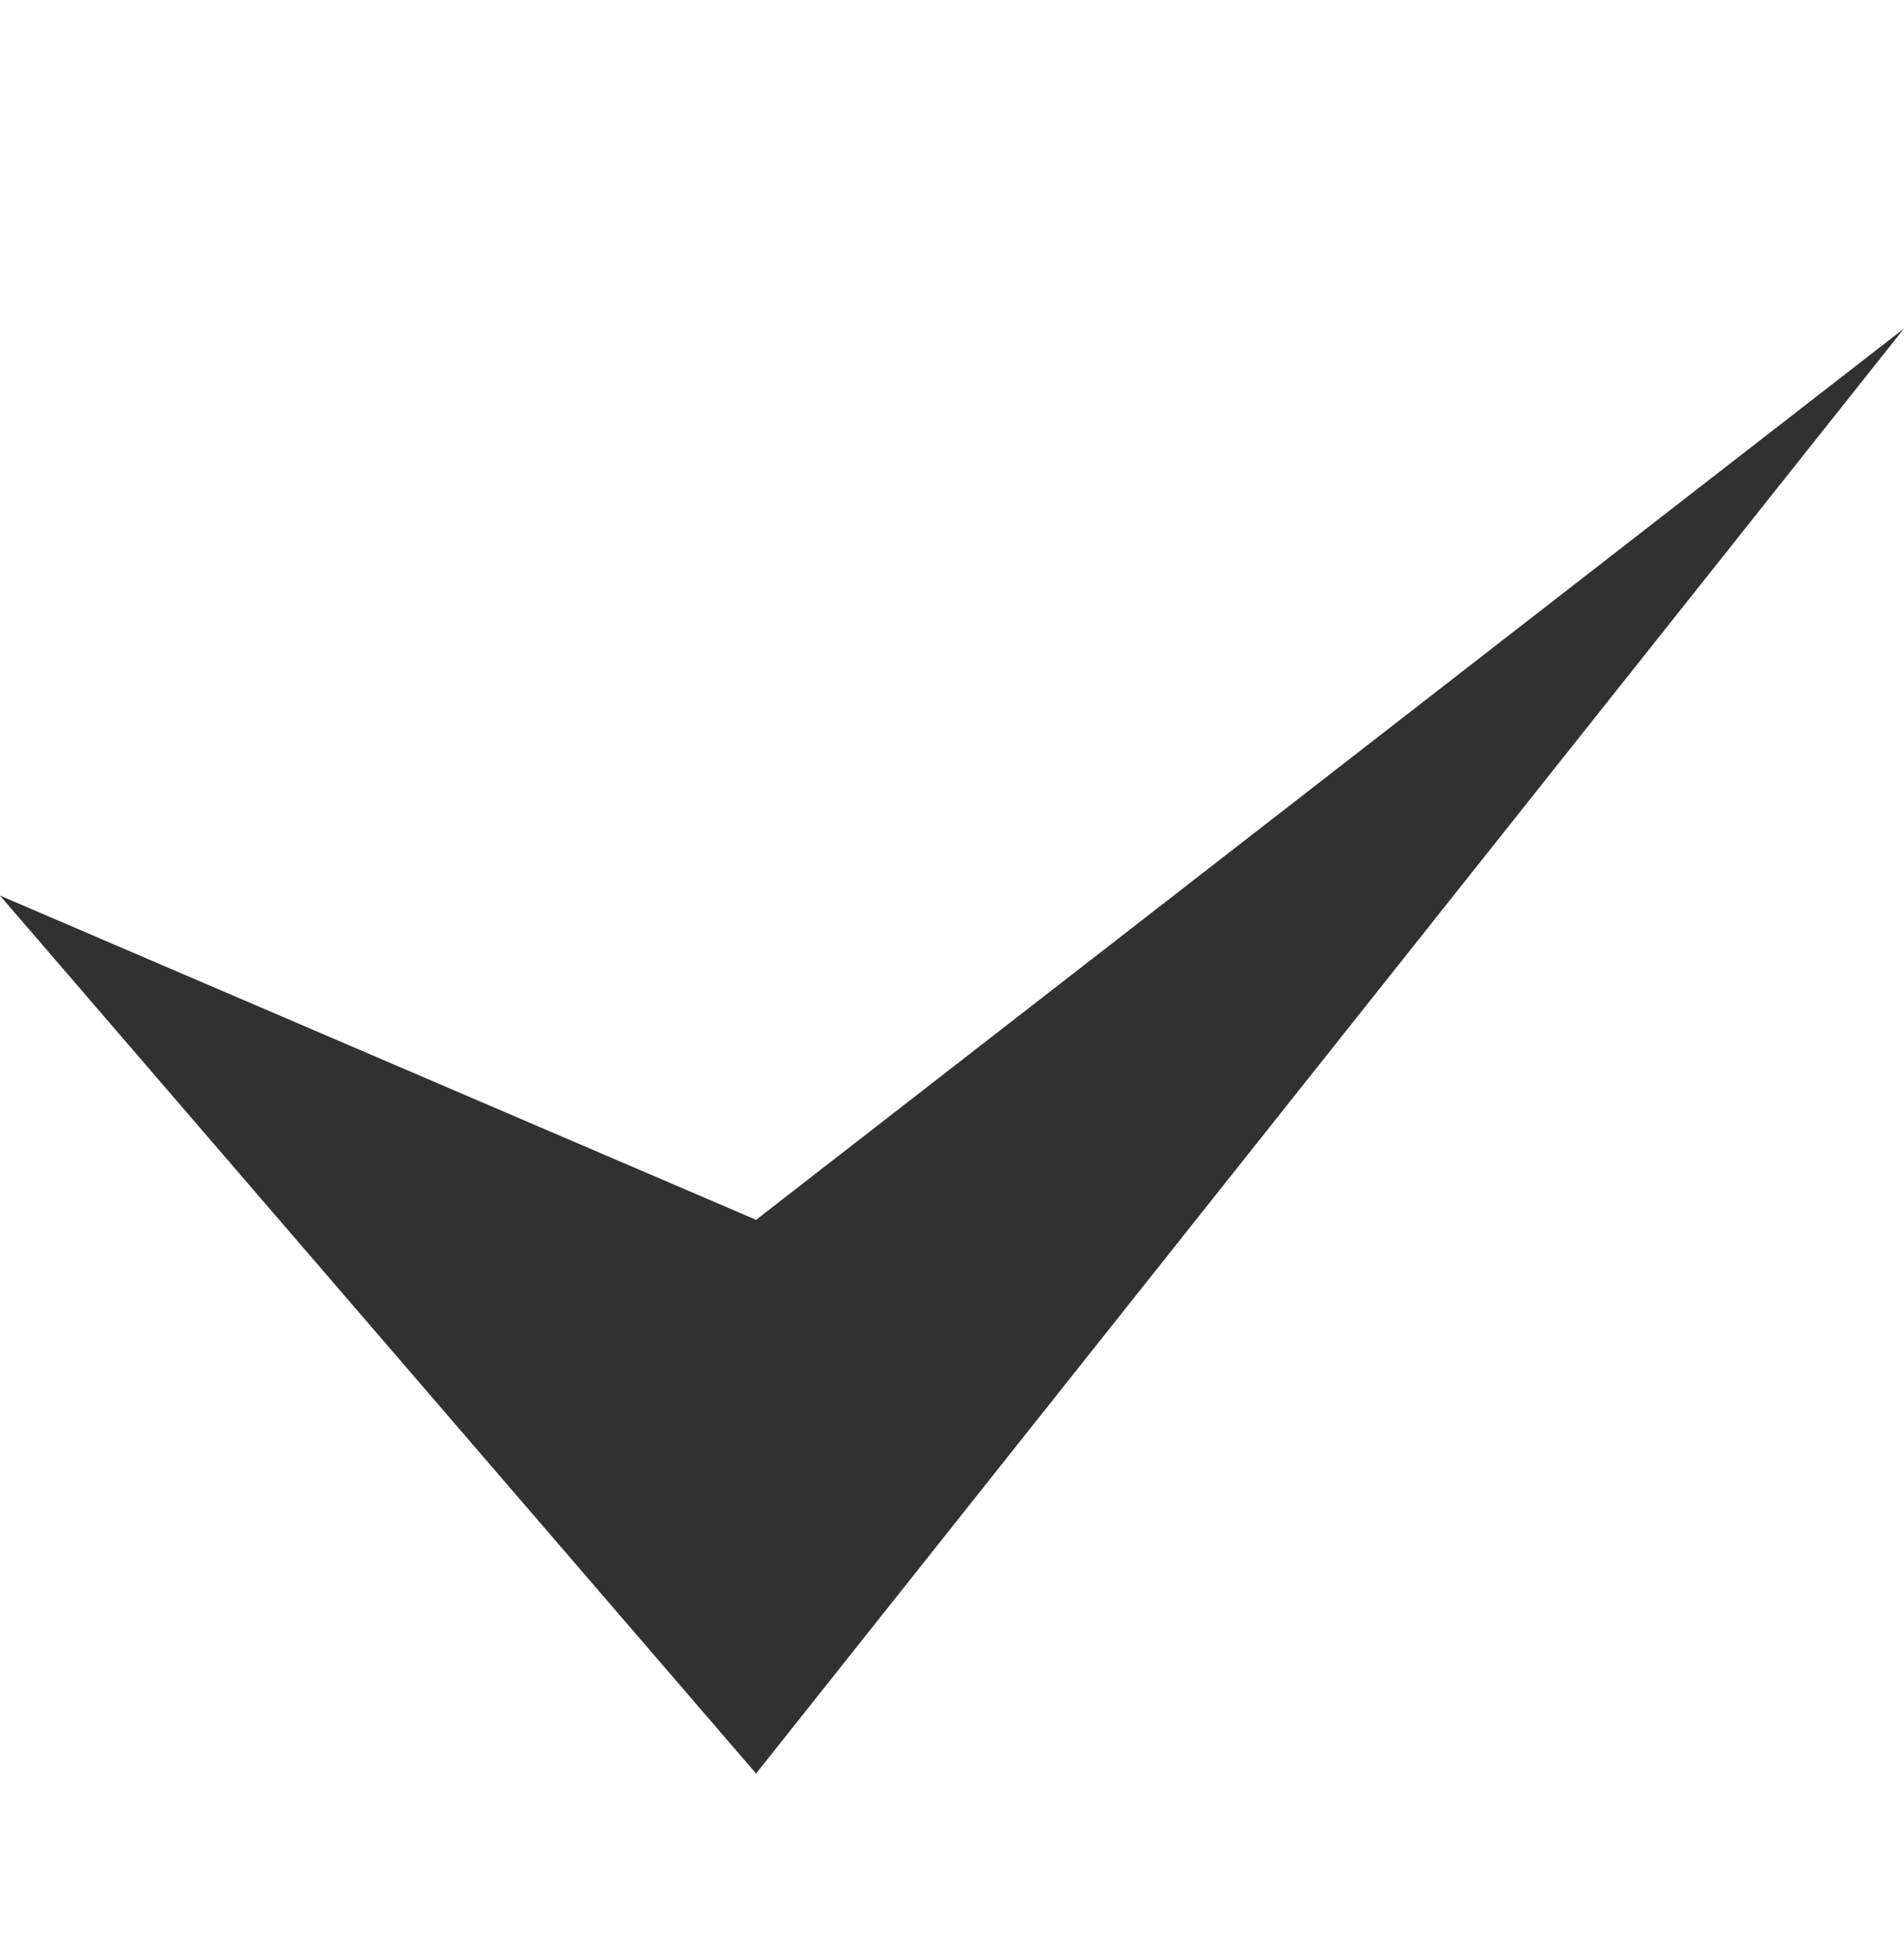 <svg id="Layer_1" xmlns="http://www.w3.org/2000/svg" viewBox="0 0 44.22 45.34"><style>.st0{display:none;fill:#231f20}.st1{fill:#313131}</style><path class="st0" d="M27.19 19.79c2.85-1.68 4.78-4.78 4.78-8.32 0-5.33-4.33-9.66-9.66-9.66s-9.66 4.33-9.66 9.66c0 3.58 1.96 6.7 4.85 8.37-8.67 2.52-15.11 11.52-15.11 22.2 0 .46.01.9.03 1.35l.04.95H42.4l.04-.95c.02-.44.03-.89.03-1.35.01-10.76-6.51-19.8-15.28-22.25zm-12.54-8.32c0-4.22 3.44-7.66 7.66-7.66s7.66 3.44 7.66 7.66-3.44 7.66-7.66 7.66-7.66-3.44-7.66-7.66zm25.83 30.87H4.4v-.3c0-11.53 8.09-20.91 18.04-20.91s18.05 9.38 18.05 20.91c-.01.1-.01.2-.01.3z"/><path class="st0" d="M30.97 13.85V6.24l-.02-.2c-.01-.06-1.14-5.29-8.1-5.95V.02c-.26 0-.5.02-.74.03-.25-.01-.48-.03-.74-.03v.07c-6.96.66-8.09 5.9-8.1 5.95l-.01 7.81H.21l6.7 26.11a7.146 7.146 0 0 0 6.92 5.37h16.55c3.26 0 6.11-2.21 6.92-5.37L44 13.85H30.97zM15.24 6.36c.16-.6 1.35-4.02 6.87-4.31 5.53.29 6.71 3.72 6.87 4.31v7.49H15.24V6.36zm20.13 33.1a5.126 5.126 0 0 1-4.98 3.86H13.83c-2.35 0-4.4-1.59-4.98-3.86L2.79 15.85h10.46l-.01 6.26h2v-6.26h13.74v6.26h2v-6.26h10.45l-6.06 23.61z"/><path class="st1" d="M0 20.8l17.56 7.53 26.66-20.7-26.66 33.56z"/></svg>